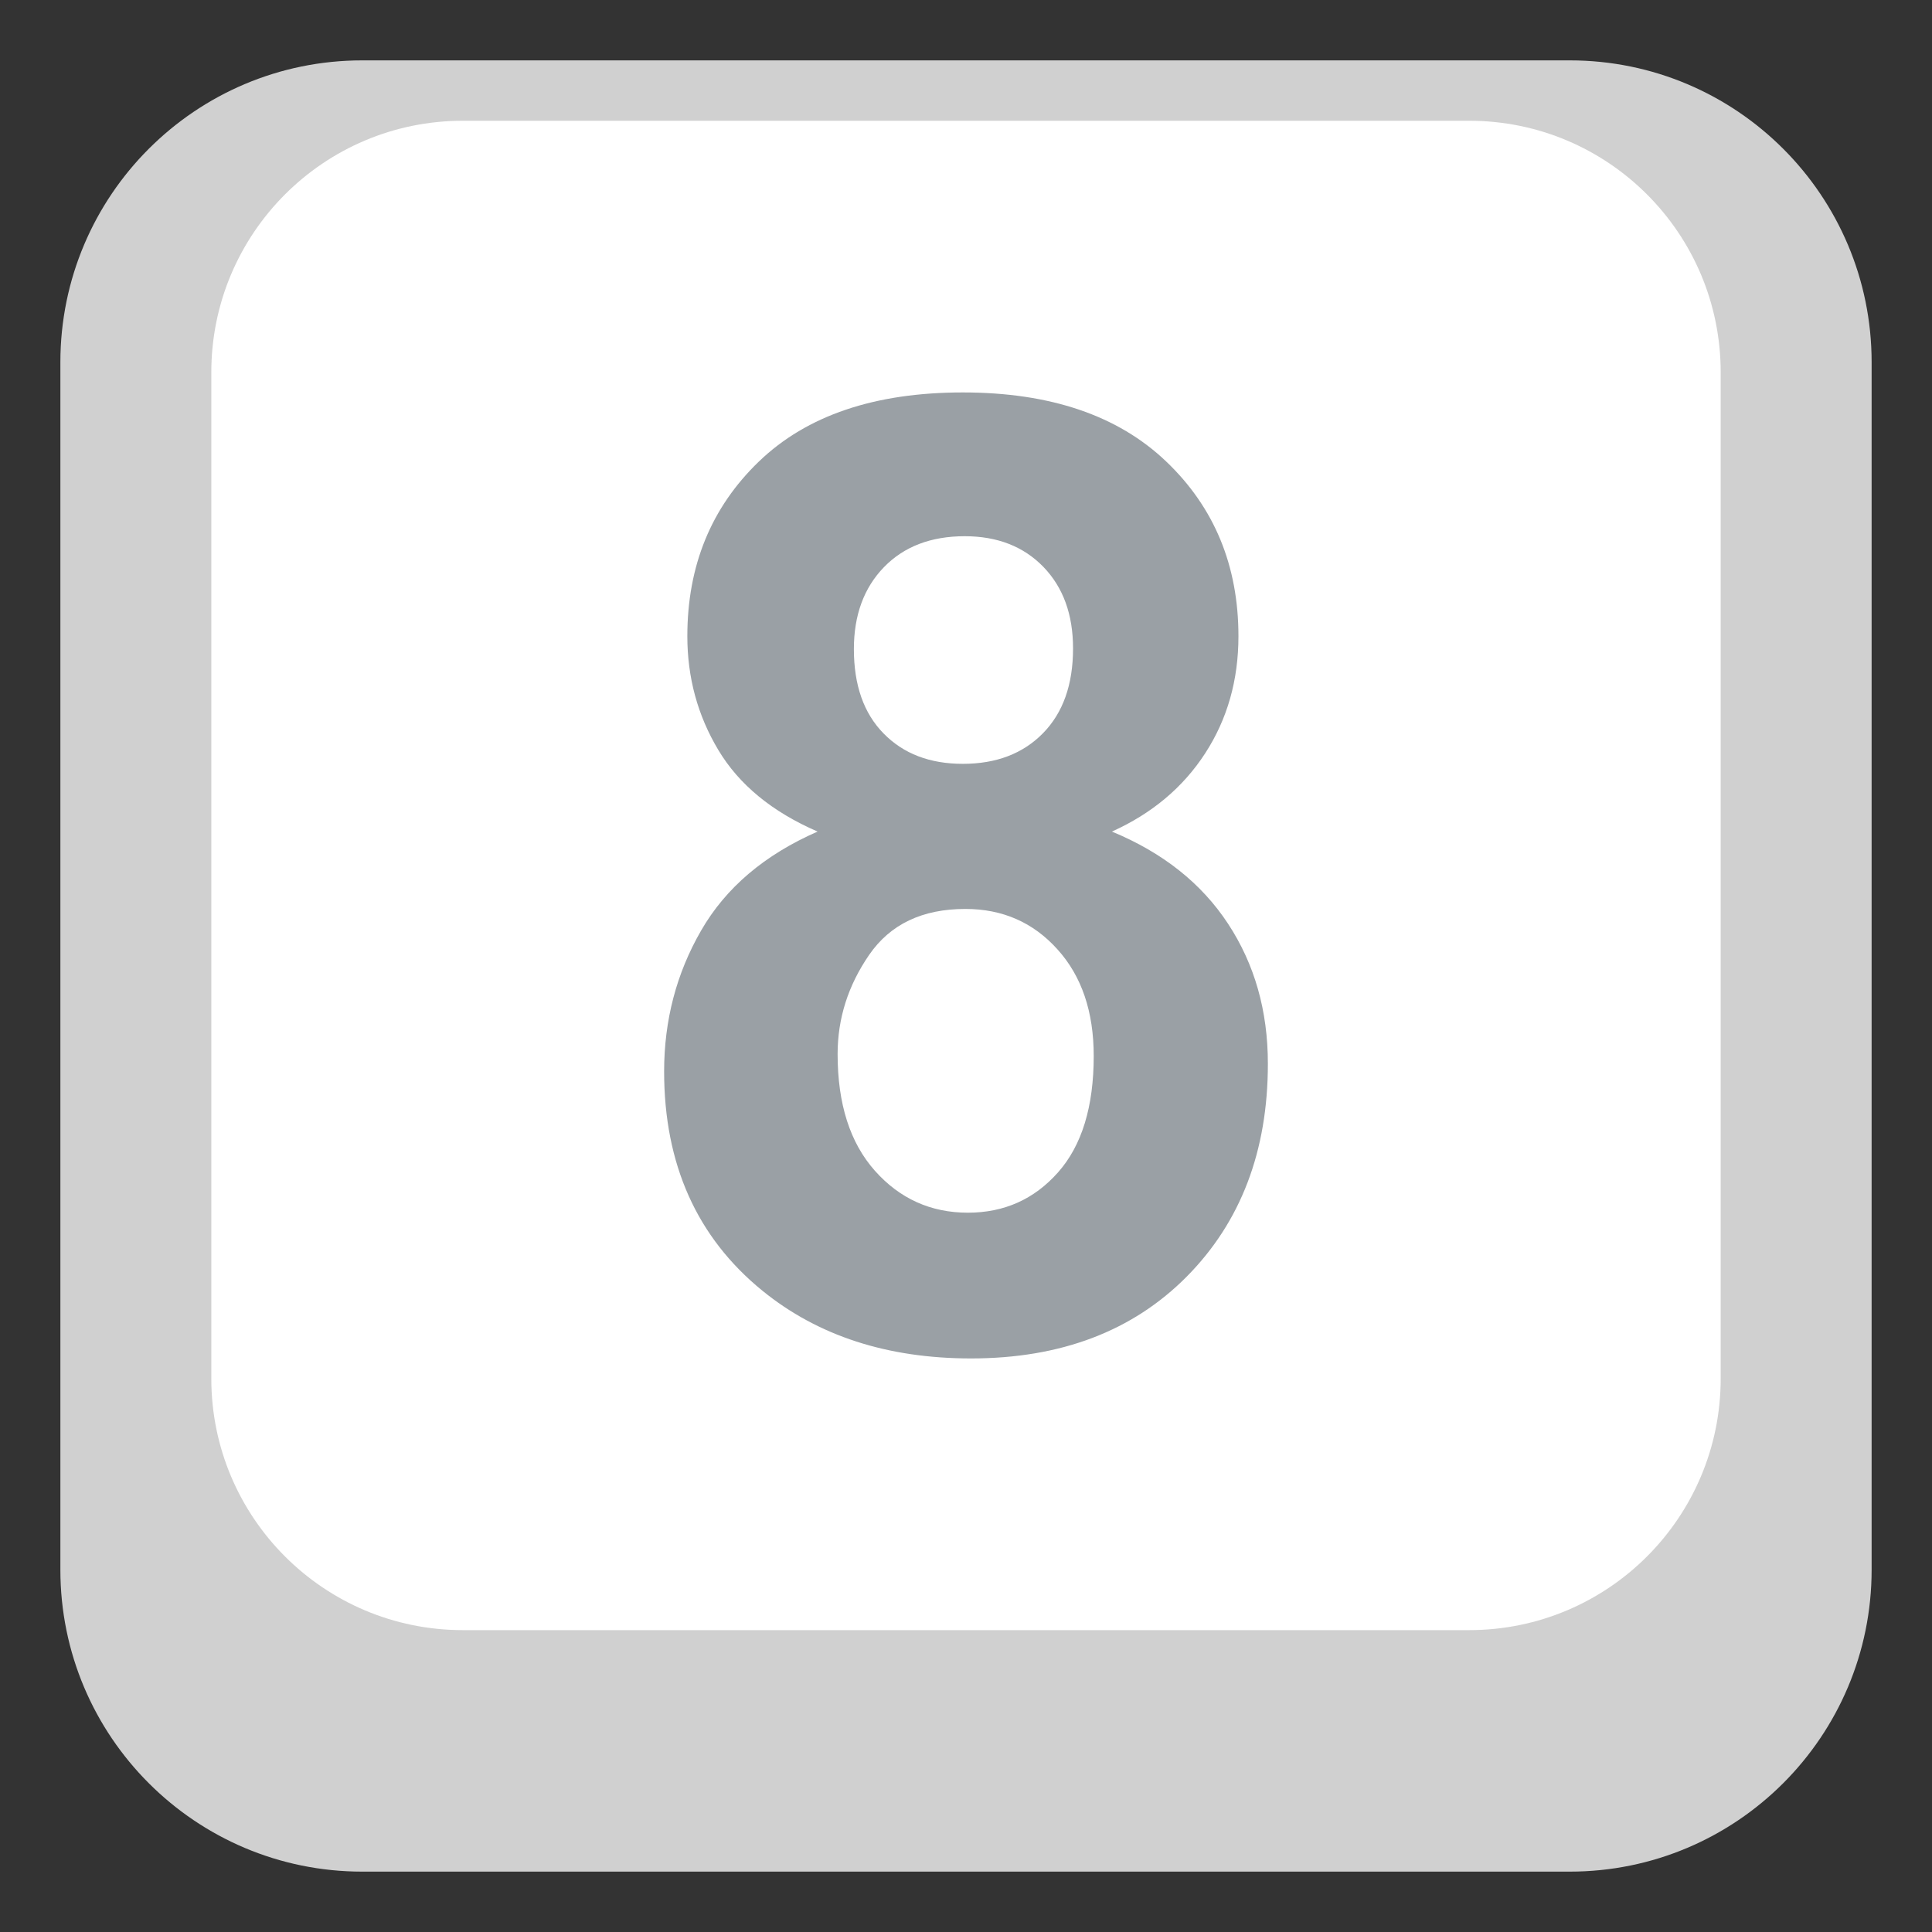 <?xml version="1.0" encoding="utf-8"?>
<!-- Generator: Adobe Illustrator 15.0.0, SVG Export Plug-In . SVG Version: 6.00 Build 0)  -->
<!DOCTYPE svg PUBLIC "-//W3C//DTD SVG 1.1//EN" "http://www.w3.org/Graphics/SVG/1.1/DTD/svg11.dtd">
<svg version="1.1" id="Layer_1" xmlns="http://www.w3.org/2000/svg" xmlns:xlink="http://www.w3.org/1999/xlink" x="0px" y="0px"
	 width="64px" height="64px" viewBox="0 0 64 64" enable-background="new 0 0 64 64" xml:space="preserve">
<rect x="0" y="0" width="64" height="64" fill="#333333" stroke="none"/>
<g>
	<g>
		<path fill="#D0D0D0" d="M62,52c0,5.523-4.478,10-10,10H12C6.478,62,2,57.523,2,52V12C2,6.477,6.478,2,12,2h40
			c5.522,0,10,4.477,10,10V52z"/>
		<path fill="#FFFFFF" d="M57,45.666C57,50.27,53.269,54,48.667,54H15.333C10.731,54,7,50.27,7,45.666V12.334
			C7,7.73,10.731,4,15.333,4h33.334C53.269,4,57,7.73,57,12.334V45.666z"/>
	</g>
	<g>
		<path fill="#9AA0A5" d="M27.084,27.547c-1.509-0.654-2.604-1.557-3.289-2.703c-0.686-1.145-1.026-2.402-1.026-3.768
			c0-2.338,0.791-4.268,2.374-5.791C26.727,13.762,28.979,13,31.896,13c2.891,0,5.136,0.762,6.733,2.285s2.396,3.453,2.396,5.791
			c0,1.451-0.366,2.744-1.101,3.877c-0.732,1.129-1.763,1.996-3.091,2.594c1.688,0.697,2.971,1.717,3.849,3.055
			C41.561,31.941,42,33.484,42,35.236c0,2.893-0.896,5.242-2.686,7.051C37.521,44.096,35.139,45,32.166,45
			c-2.767,0-5.069-0.748-6.909-2.242C23.086,40.99,22,38.57,22,35.492c0-1.693,0.408-3.25,1.224-4.664
			C24.041,29.408,25.327,28.316,27.084,27.547z M27.747,34.918c0,1.652,0.412,2.939,1.235,3.865c0.822,0.924,1.85,1.389,3.08,1.389
			c1.203,0,2.198-0.445,2.987-1.336c0.788-0.889,1.182-2.174,1.182-3.855c0-1.465-0.399-2.646-1.202-3.533
			c-0.803-0.893-1.819-1.338-3.05-1.338c-1.425,0-2.487,0.506-3.185,1.518C28.097,32.639,27.747,33.734,27.747,34.918z
			 M28.286,21.502c0,1.197,0.328,2.129,0.986,2.797c0.656,0.67,1.53,1.004,2.623,1.004c1.108,0,1.992-0.338,2.655-1.014
			c0.664-0.676,0.996-1.613,0.996-2.809c0-1.125-0.328-2.025-0.984-2.703c-0.658-0.676-1.525-1.014-2.604-1.014
			c-1.12,0-2.013,0.342-2.676,1.025C28.618,19.473,28.286,20.377,28.286,21.502z"/>
	</g>
</g>
</svg>
